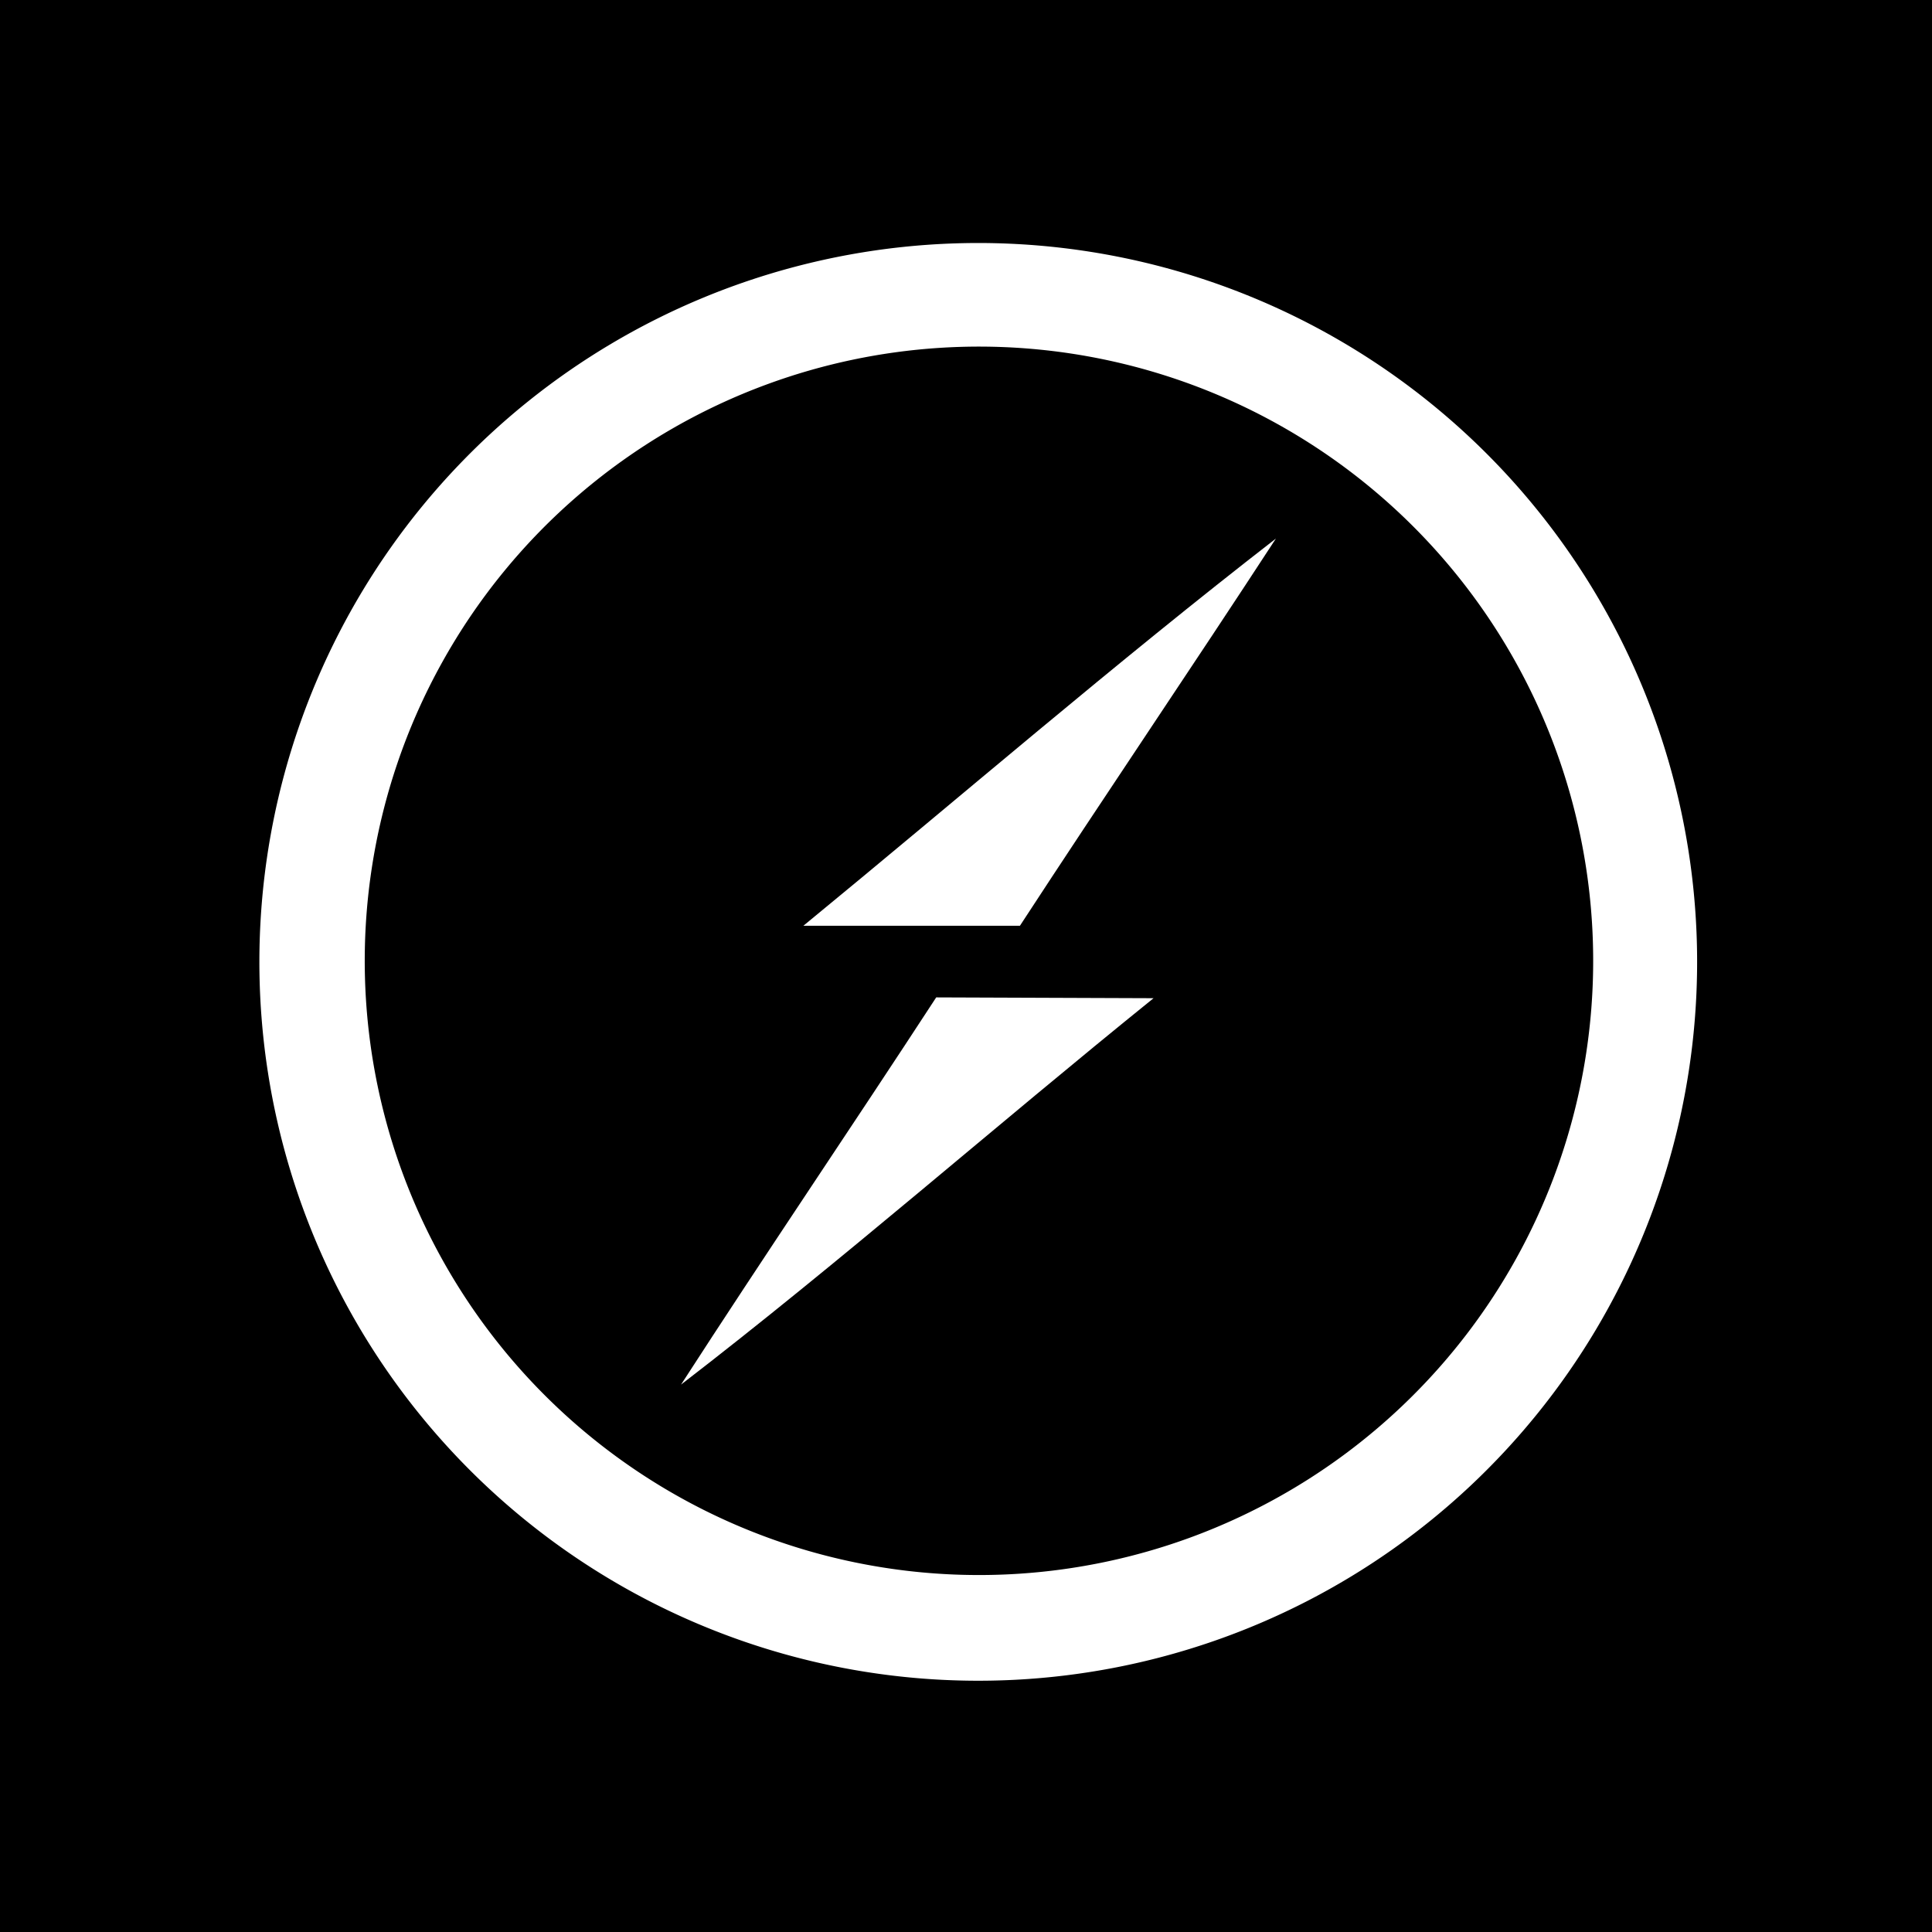 <svg xmlns="http://www.w3.org/2000/svg" viewBox="0 0 24 24"><defs><style>.cls-1{fill:#fff;}</style></defs><title>Socket</title><g id="Layer_2" data-name="Layer 2"><g id="Layer_1-2" data-name="Layer 1"><rect width="24" height="24"/><path class="cls-1" d="M21.08,11.75A8.93,8.93,0,0,0,9.89,3.31h0a8.93,8.93,0,1,0,11.19,8.44Zm-8.43,7.8A7.63,7.63,0,0,1,9.54,4.77a7.63,7.63,0,1,1,3.11,14.78Z"/><path class="cls-1" d="M11.63,12.39C10.58,14,9.5,15.59,8.46,17.2c2-1.54,3.9-3.21,5.87-4.8Z"/><path class="cls-1" d="M12.67,11.5c1.05-1.61,2.13-3.2,3.18-4.81-2,1.55-3.92,3.21-5.87,4.81Z"/></g></g></svg>